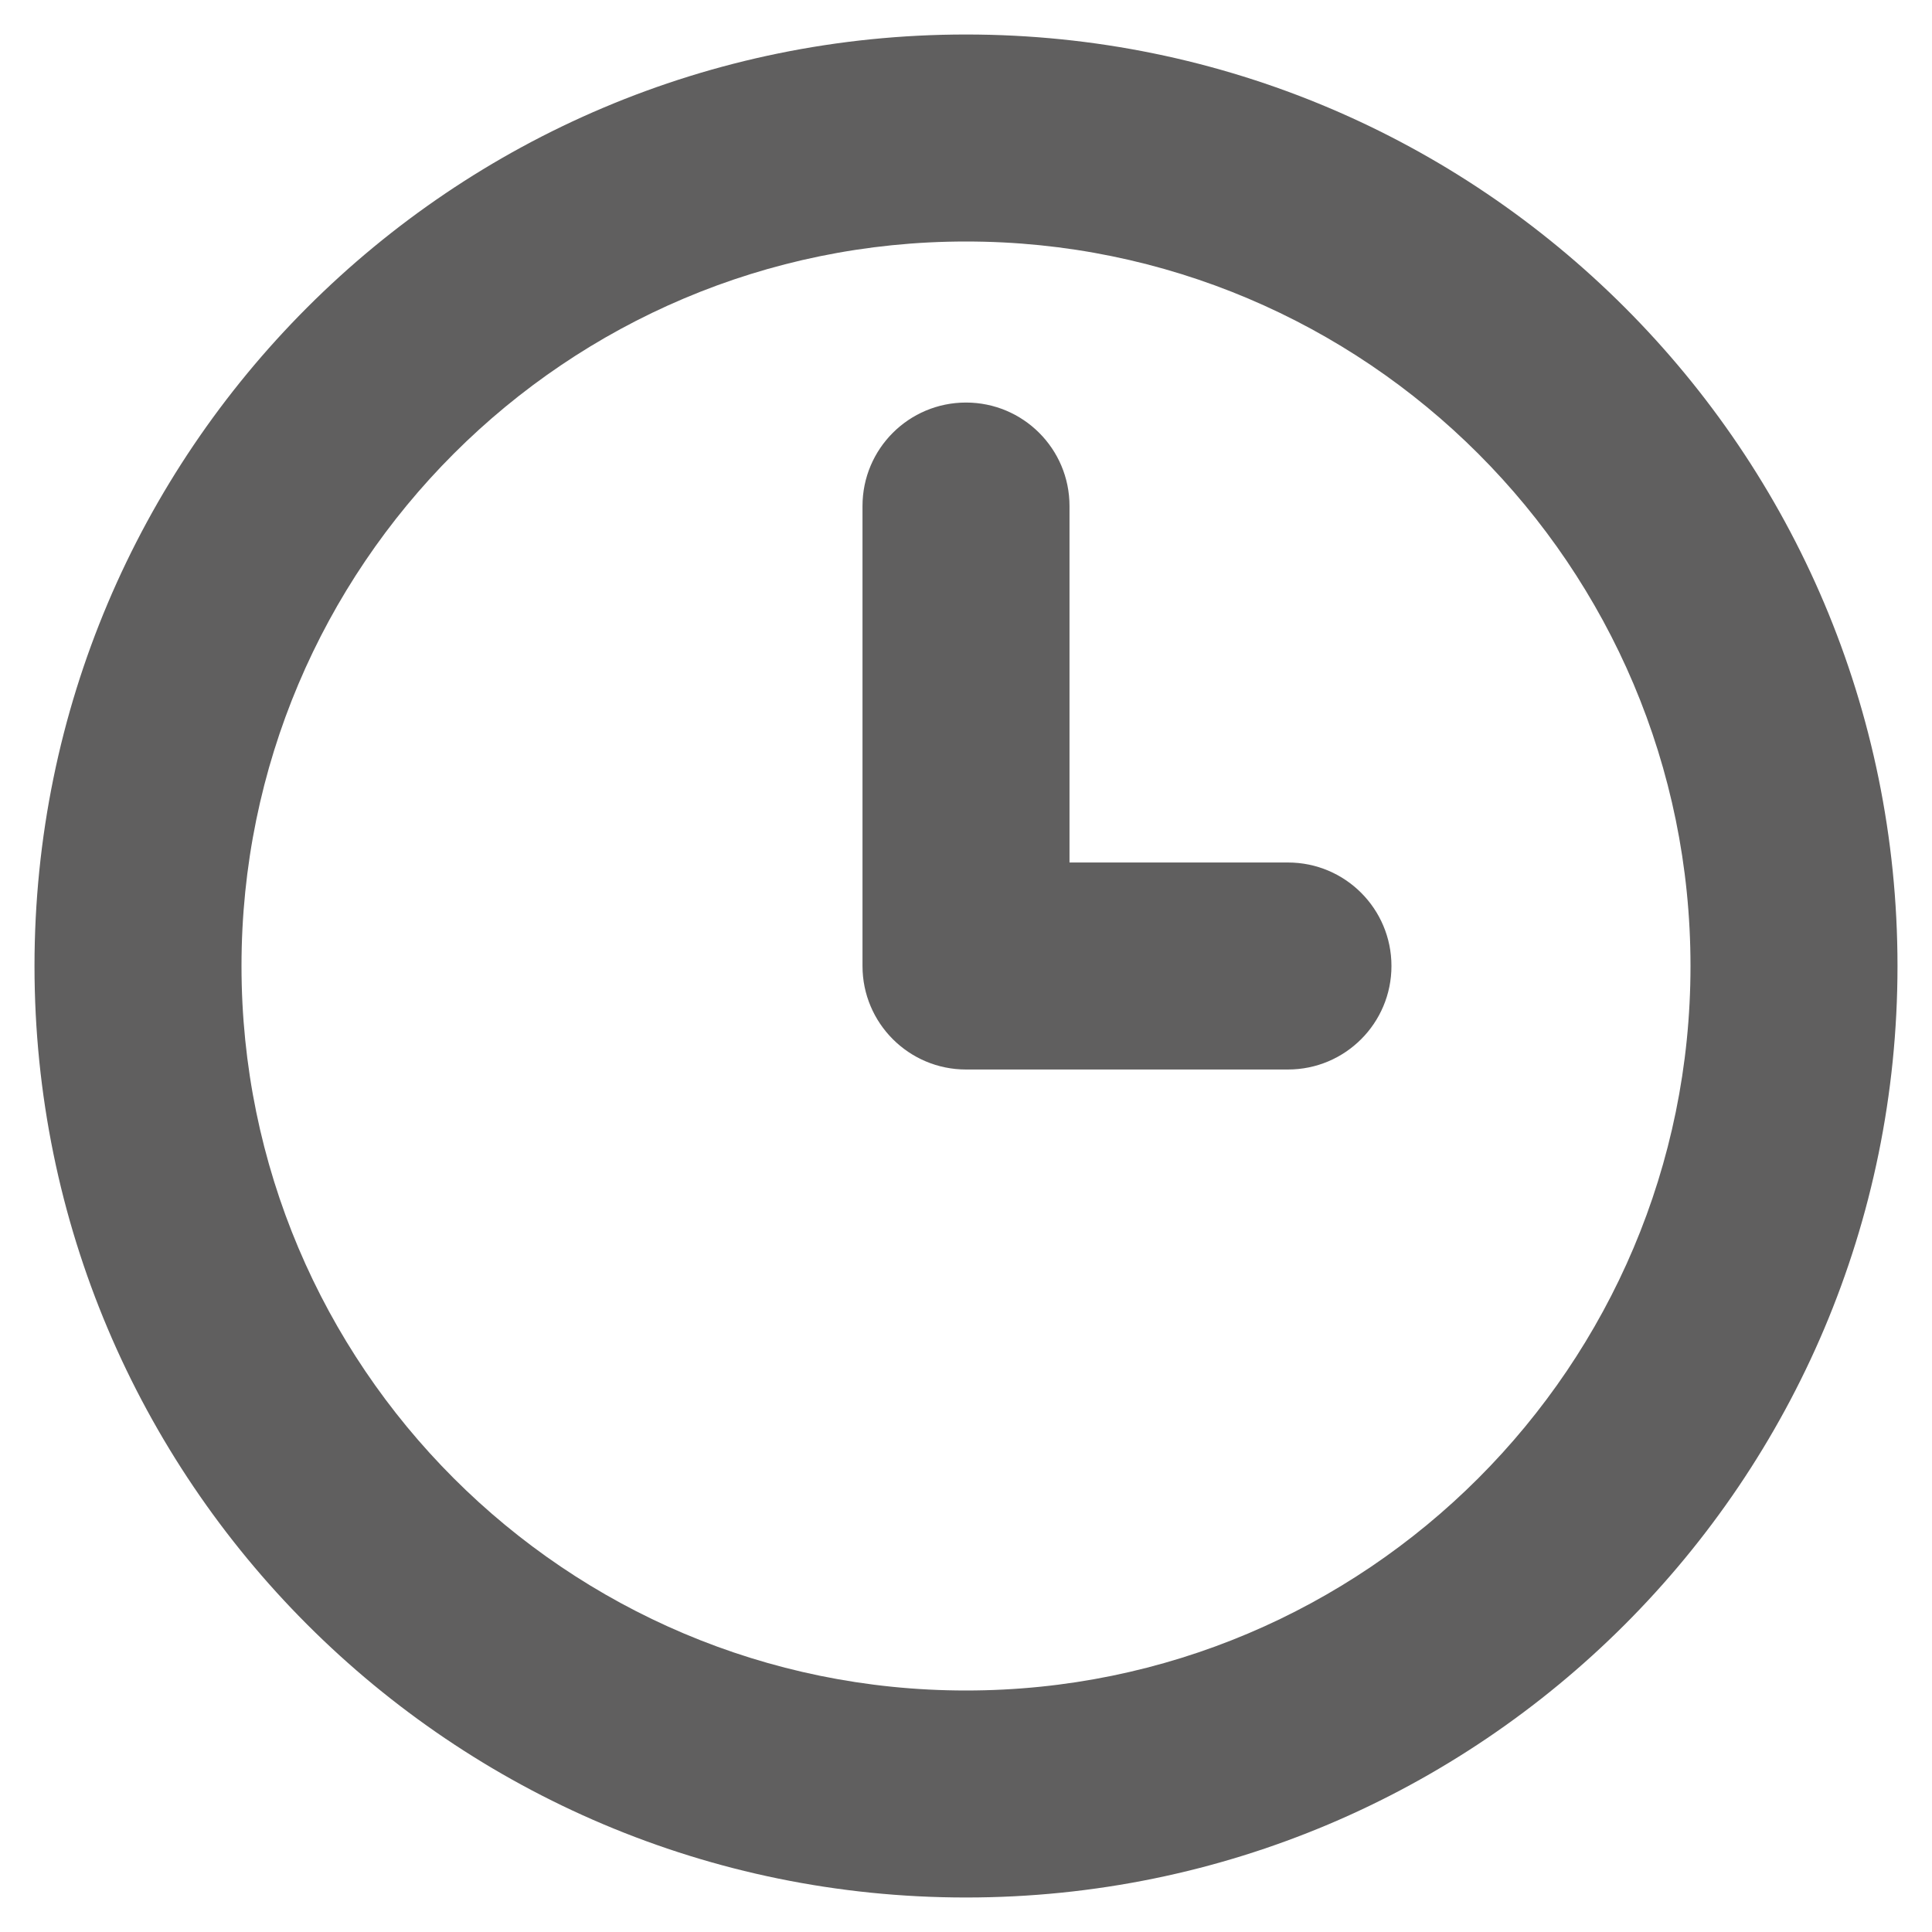 <svg width="14" height="14" viewBox="0 0 14 14" fill="none" xmlns="http://www.w3.org/2000/svg">
<path fill-rule="evenodd" clip-rule="evenodd" d="M7 1.75C4.101 1.75 1.75 4.101 1.75 7C1.75 9.899 4.101 12.25 7 12.25C9.899 12.25 12.25 9.899 12.25 7C12.25 4.101 9.899 1.75 7 1.75ZM0.25 7C0.25 3.272 3.272 0.25 7 0.25C10.728 0.25 13.75 3.272 13.75 7C13.75 10.728 10.728 13.75 7 13.75C3.272 13.75 0.25 10.728 0.25 7ZM7.75 6.25V3.667C7.75 3.252 7.414 2.917 7 2.917C6.586 2.917 6.25 3.252 6.25 3.667V7C6.25 7.414 6.586 7.75 7 7.75H9.333C9.748 7.75 10.083 7.414 10.083 7C10.083 6.586 9.748 6.25 9.333 6.25H7.75Z" fill="#605F5F"/>
</svg>
